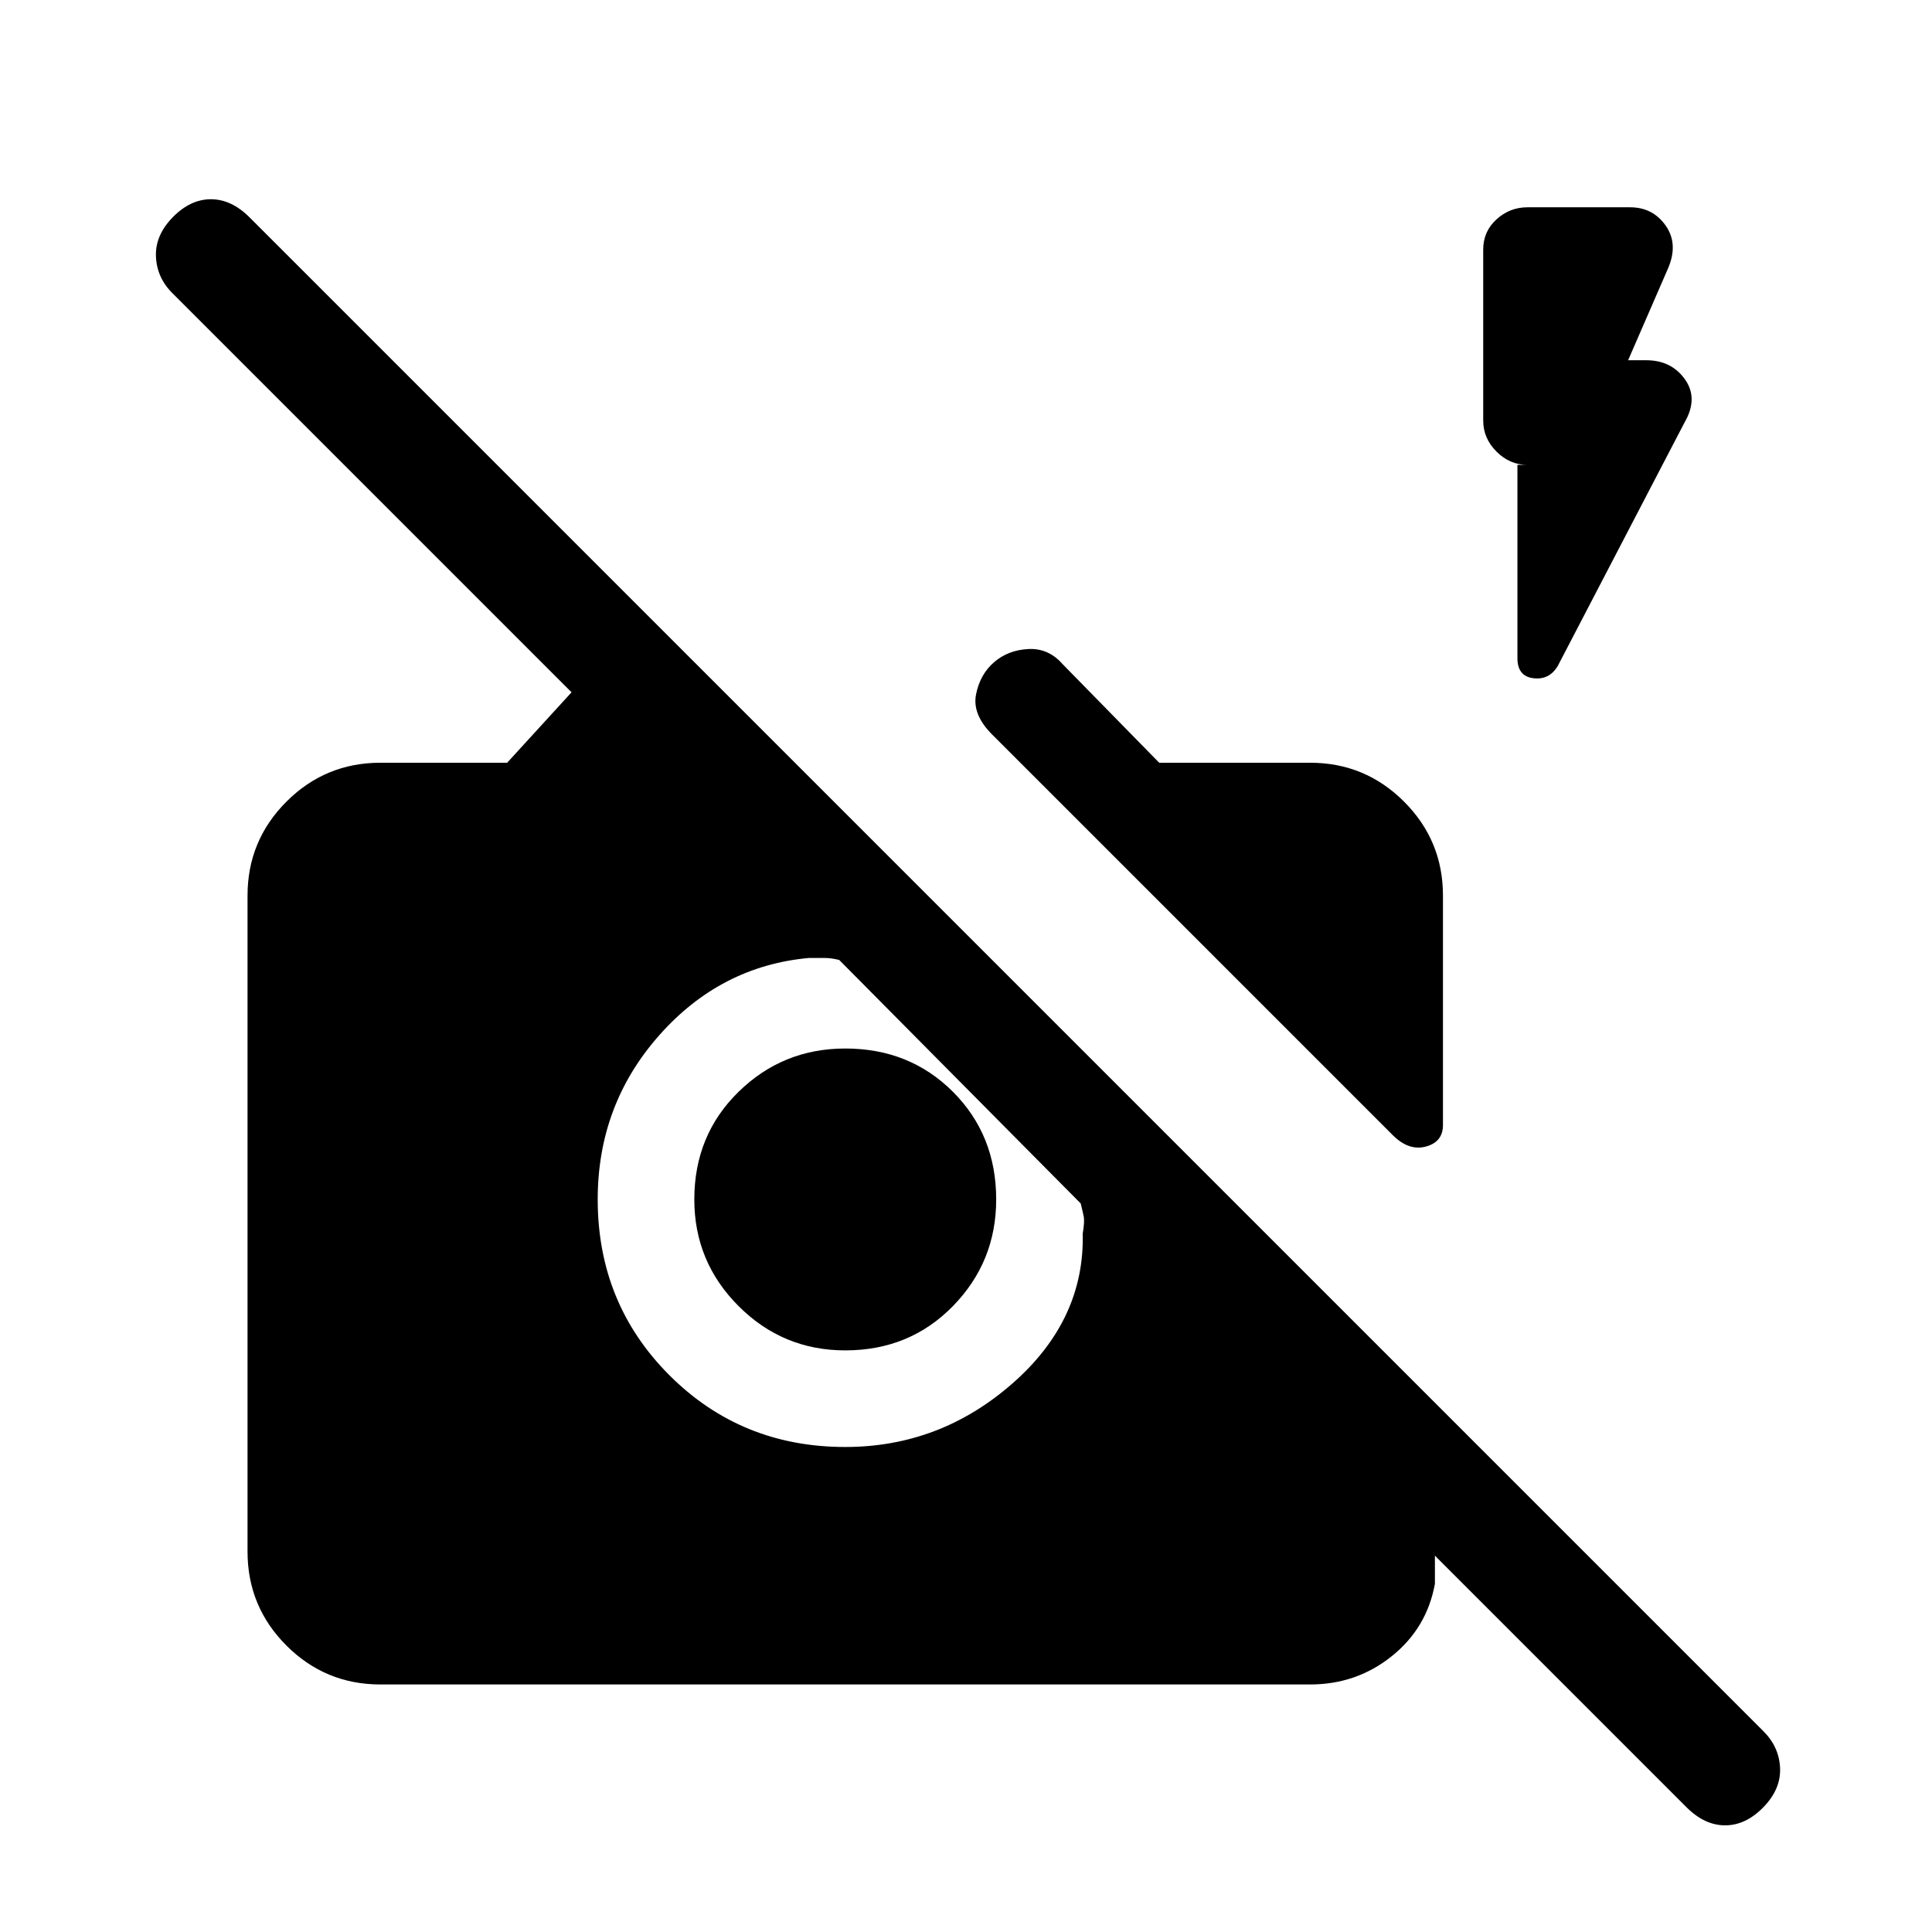 <svg xmlns="http://www.w3.org/2000/svg" height="24" viewBox="0 -960 960 960" width="24"><path d="M838-62 713-187v14q-4 22-21.5 36T651-123H189q-27.33 0-46.67-19.33Q123-161.67 123-189v-326q0-27.33 19.33-46.67Q161.67-581 189-581h63l32-35L86-814q-8-7.73-8.5-18.37Q77-843 85.79-852q8.79-9 19-9t19.21 9l752 752q8 7.82 8.5 18.41T876.21-62q-8.79 9-19 9T838-62ZM417-483q-4-1-7.5-1H402q-44 4-74.5 38.5T297-364q0 51.71 35.64 87.36Q368.29-241 420-241q47 0 83-31.5t35-74.5q1-6 .5-8.5T537-362L417-483Zm3 194q-31 0-53-22t-22-53q0-32 22-53.5t53-21.5q32 0 53.5 21.5T495-364q0 31-21.5 53T420-289Zm334-440h5q-8.8 0-15.4-6.6T737-751v-85q0-9 6.6-15t15.4-6h51q11.21 0 17.6 9 6.4 9 1.4 21l-20 46h9q12.5 0 19.25 9.5T837-750l-63 121q-4.26 7-12.13 6-7.87-1-7.87-10v-96Zm-37 214v114q0 8.44-8.5 10.72Q700-388 692-396L493-595q-10-10-8-20t9-16q7-6 17-6.5t17 7.5l48 49h75q27.33 0 46.67 19.33Q717-542.33 717-515Z"/></svg>